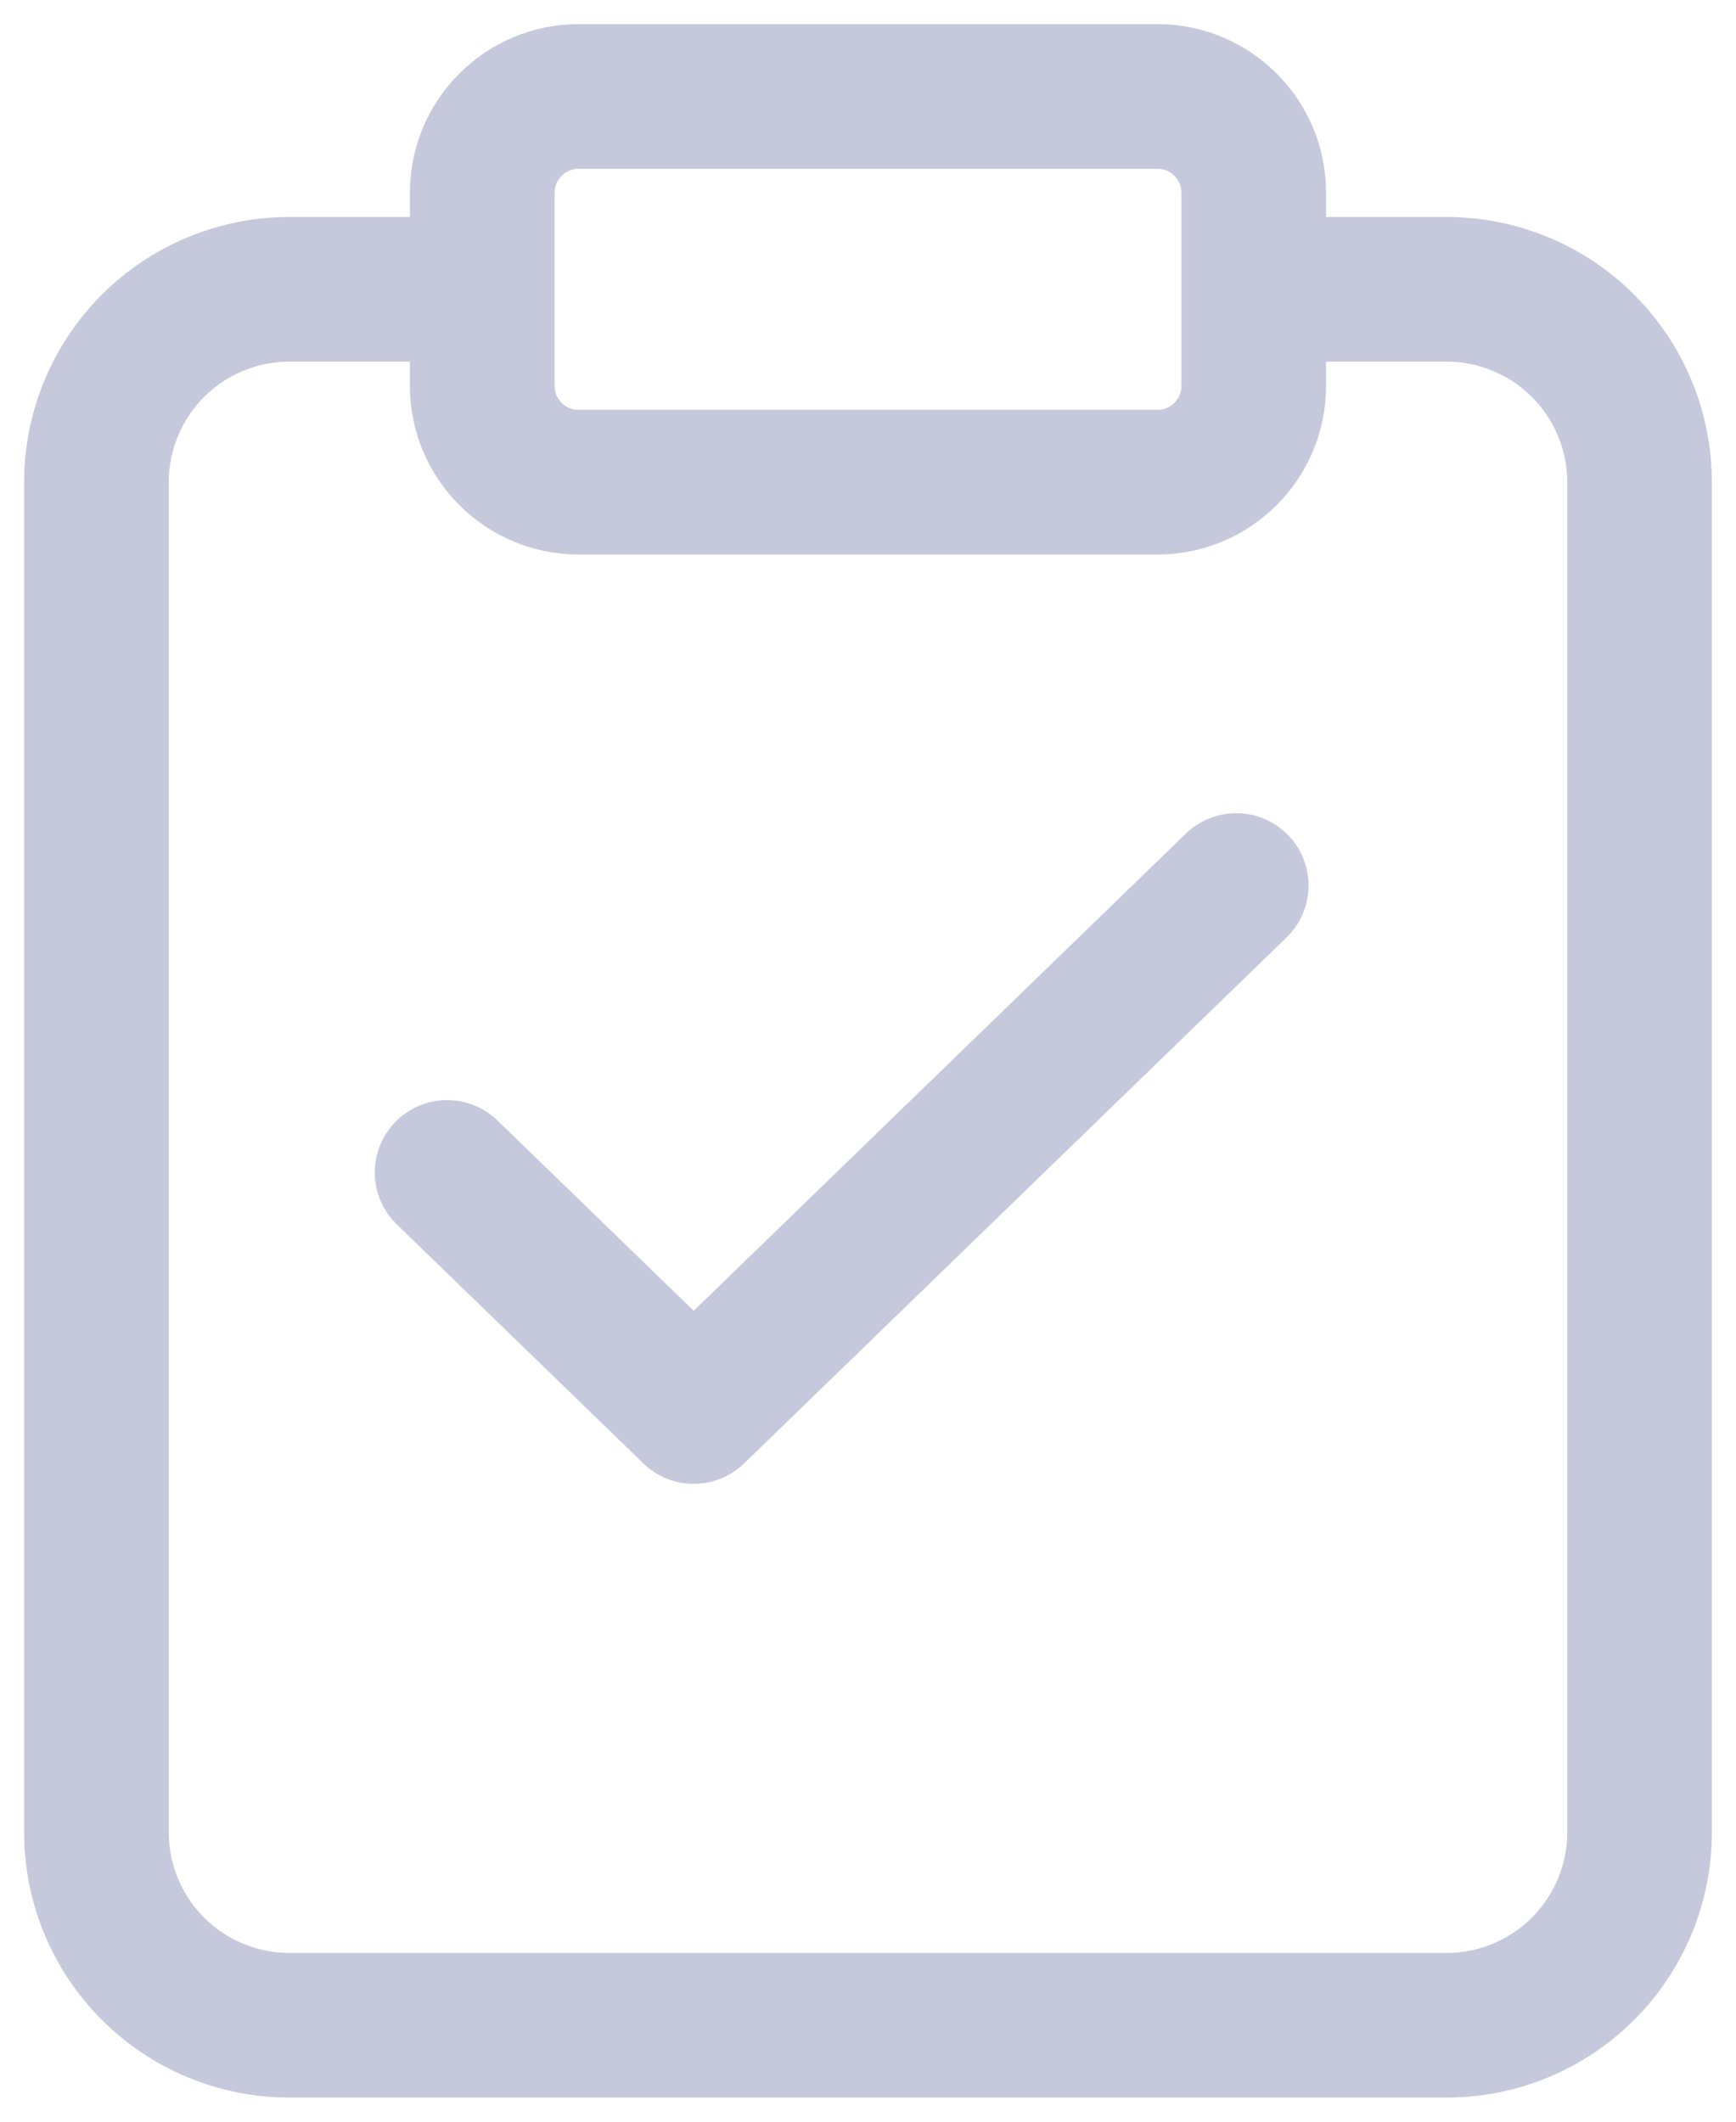 <svg width="18" height="22" viewBox="0 0 18 22" fill="none" xmlns="http://www.w3.org/2000/svg">
<g opacity="0.3">
<path d="M13 3H15C15.53 3 16.039 3.211 16.414 3.586C16.789 3.961 17 4.47 17 5V19C17 19.53 16.789 20.039 16.414 20.414C16.039 20.789 15.53 21 15 21H3C2.47 21 1.961 20.789 1.586 20.414C1.211 20.039 1 19.53 1 19V5C1 4.47 1.211 3.961 1.586 3.586C1.961 3.211 2.47 3 3 3H5M6 1H12C12.553 1 13 1.448 13 2V4C13 4.552 12.553 5 12 5H6C5.448 5 5 4.552 5 4V2C5 1.448 5.448 1 6 1Z" stroke="#414B8A" stroke-width="1.5" stroke-linecap="round" stroke-linejoin="round"/>
</g>
<path opacity="0.3" d="M12.818 9.182L7.193 14.636L4.636 12.157" stroke="#414B8A" stroke-width="1.5" stroke-linecap="round" stroke-linejoin="round"/>
</svg>
